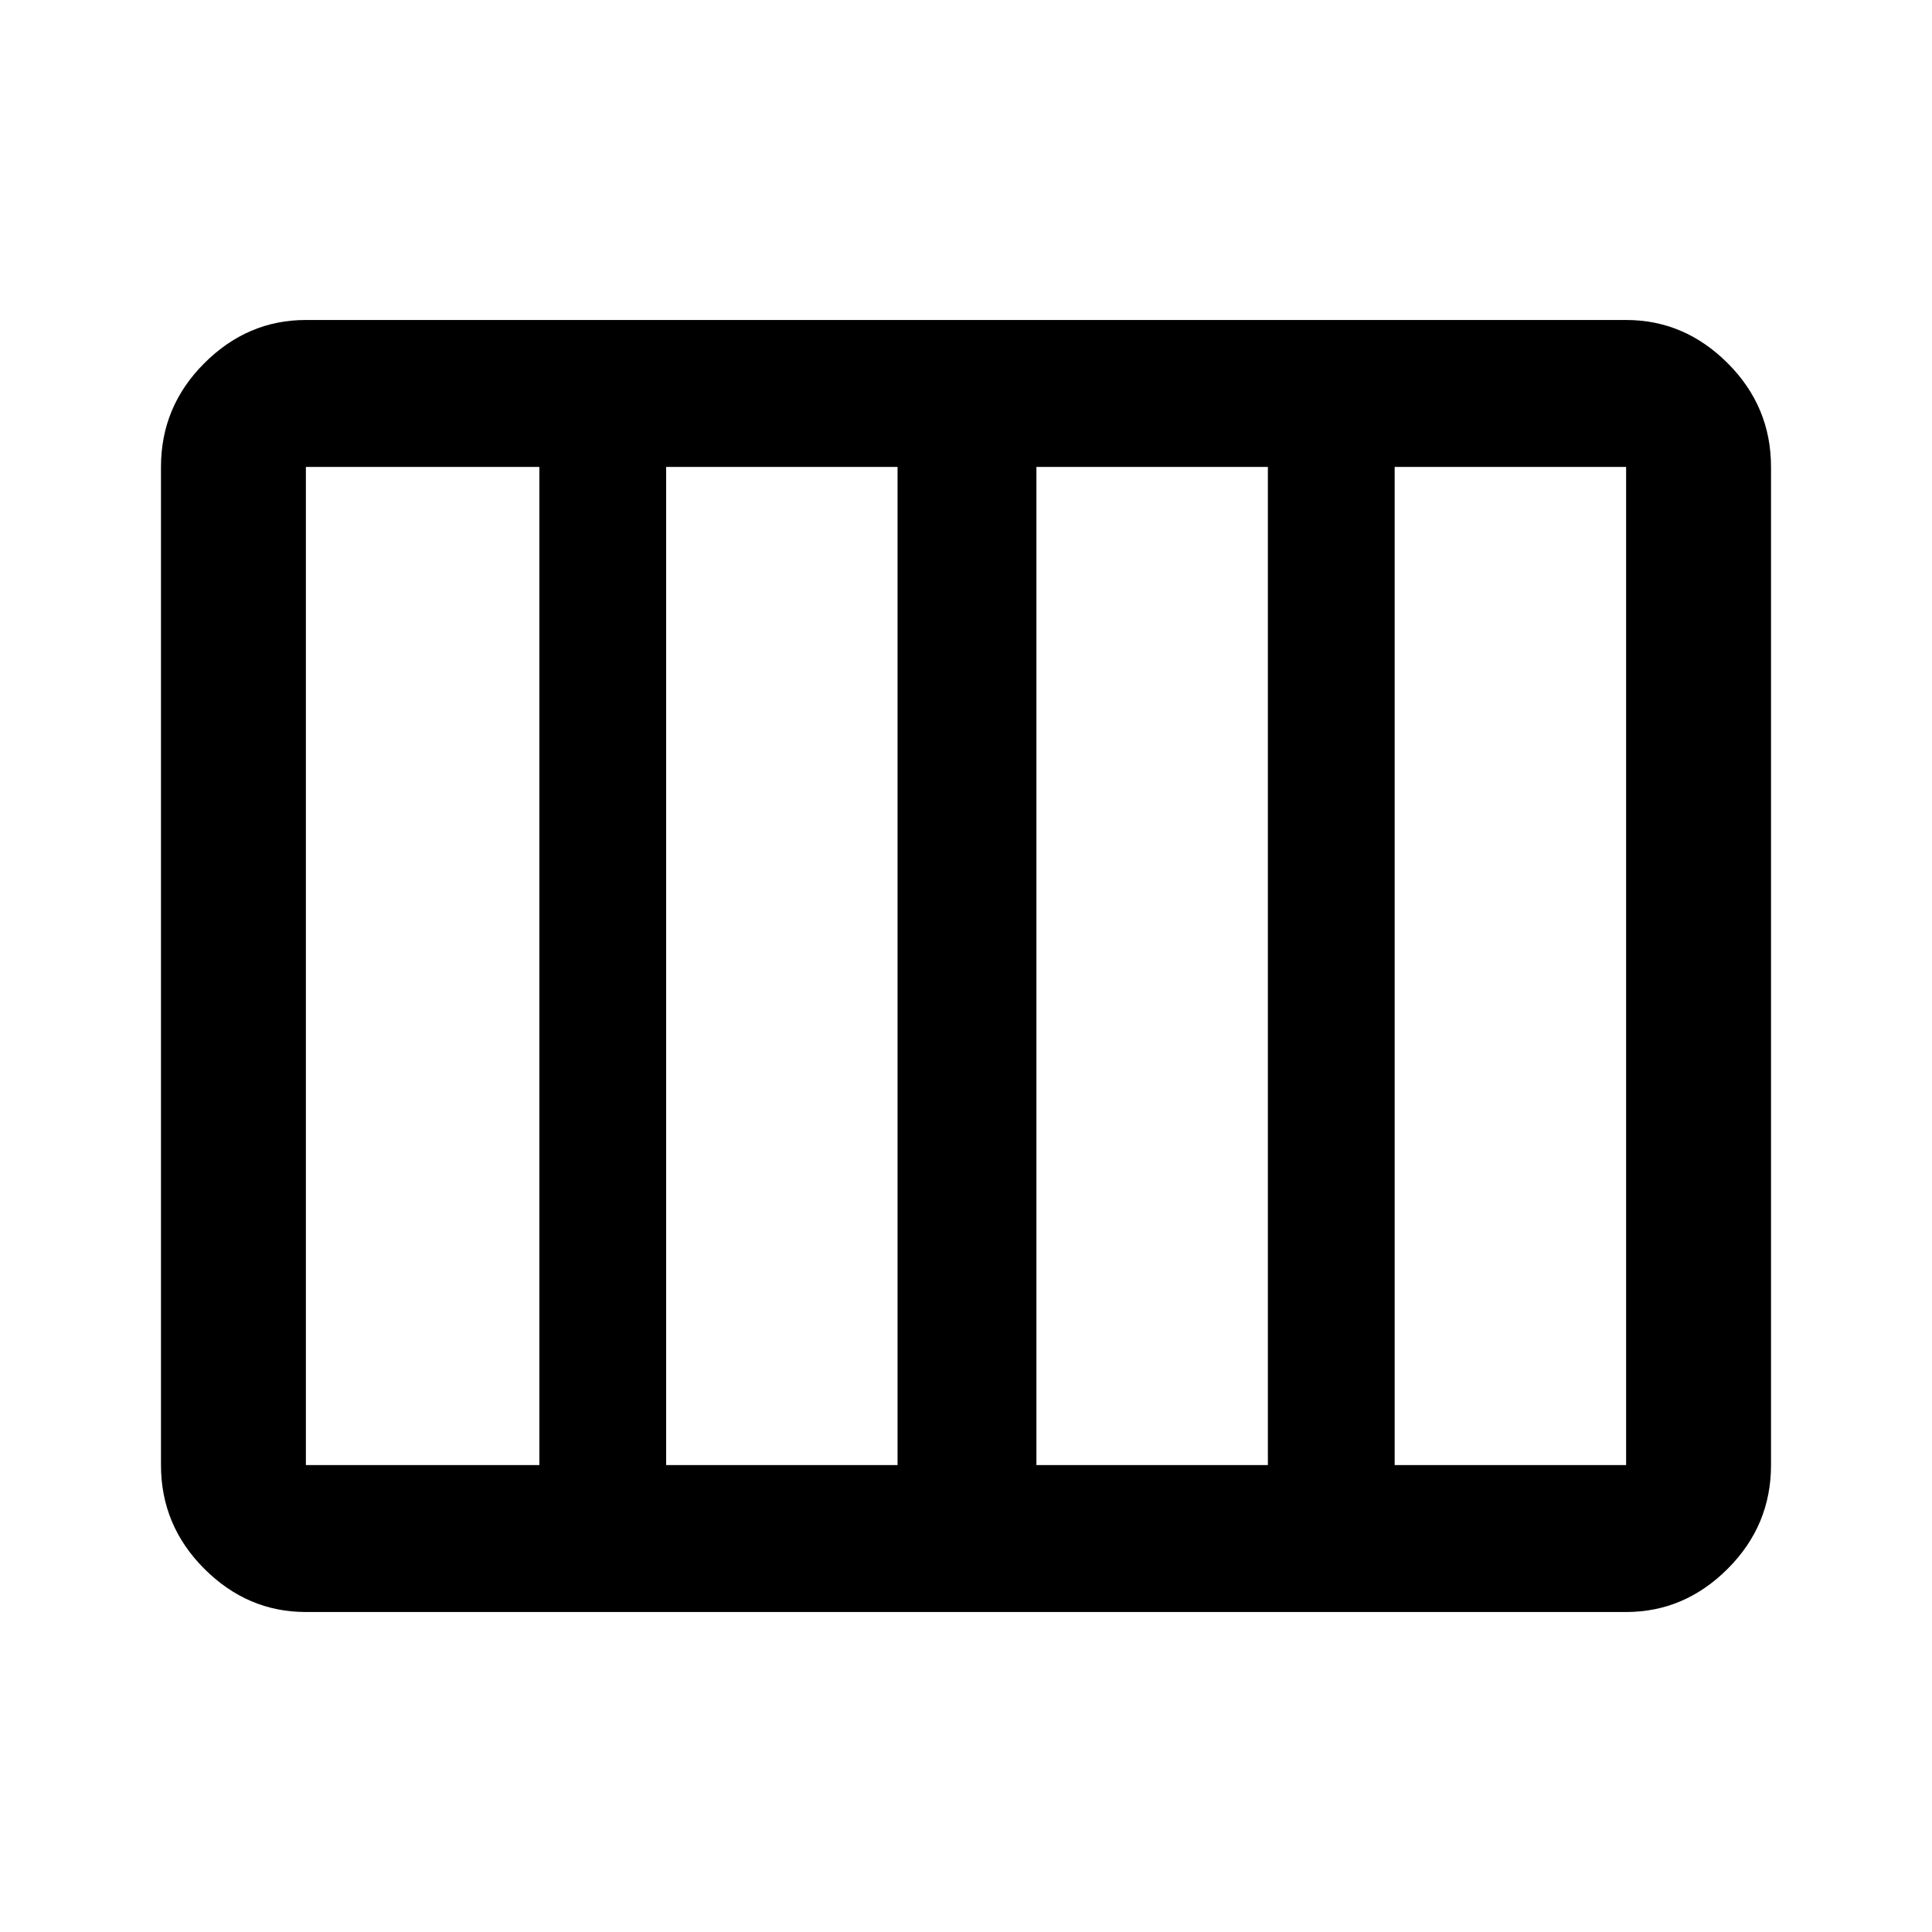 <svg xmlns="http://www.w3.org/2000/svg" height="40" width="40"><path d="M6.333 33.375q-1.208 0-2.104-.896-.896-.896-.896-2.146V9.667q0-1.25.896-2.146.896-.896 2.104-.896h27.334q1.208 0 2.104.896.896.896.896 2.146v20.666q0 1.25-.896 2.146-.896.896-2.104.896Zm15.125-3.042h4.792V9.667h-4.792v20.666Zm-7.666 0h4.791V9.667h-4.791v20.666Zm-7.459 0h4.834V9.667H6.333v20.666Zm22.542 0h4.792V9.667h-4.792v20.666Z"/></svg>